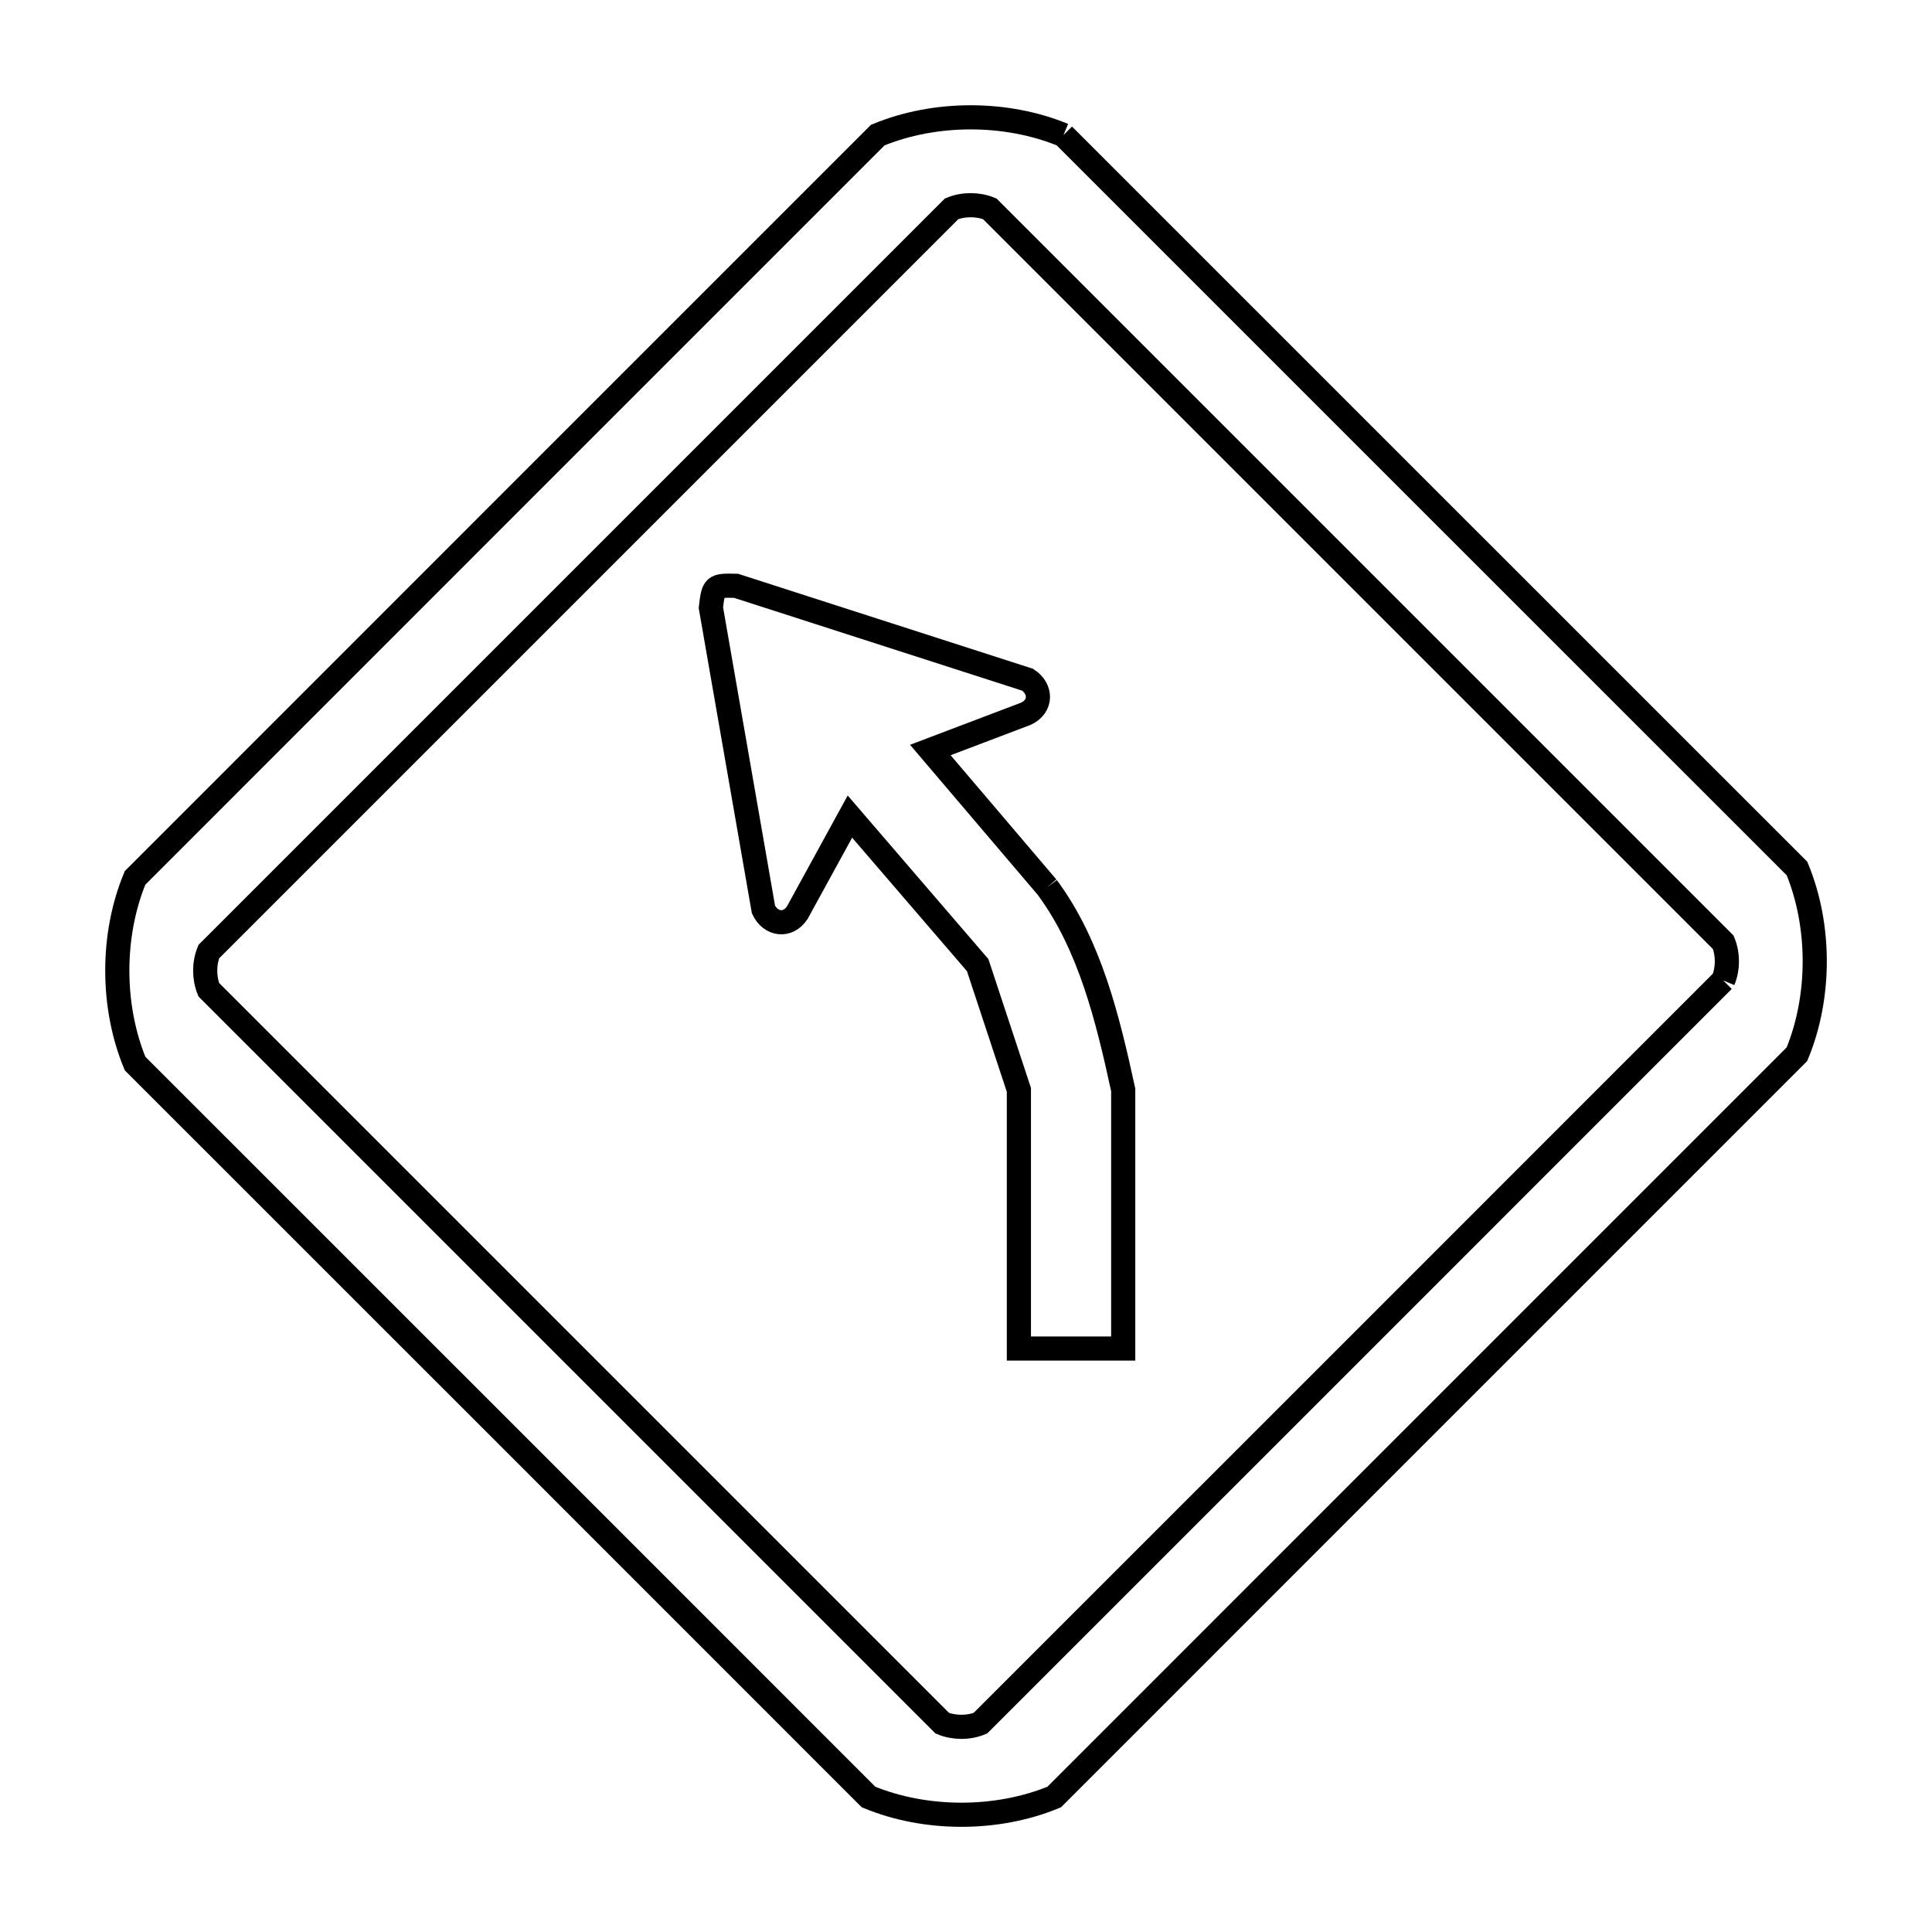 <svg xmlns="http://www.w3.org/2000/svg" viewBox="0.0 0.0 24.0 24.0" height="200px" width="200px"><path fill="none" stroke="black" stroke-width=".3" stroke-opacity="1.0"  filling="0" d="M13.211 1.678 L17.767 6.234 L22.323 10.789 C22.617 11.5 22.617 12.385 22.322 13.096 L17.709 17.709 L13.096 22.323 C12.386 22.617 11.5 22.617 10.789 22.323 L6.234 17.767 L1.678 13.212 C1.384 12.501 1.383 11.615 1.678 10.905 L6.291 6.291 L10.904 1.678 C11.615 1.384 12.501 1.384 13.211 1.678 L13.211 1.678"></path>
<path fill="none" stroke="black" stroke-width=".3" stroke-opacity="1.0"  filling="0" d="M13.008 11.022 L13.008 11.022 C13.542 11.742 13.762 12.663 13.953 13.539 L13.953 16.752 L12.657 16.752 L12.657 13.539 C12.486 13.022 12.316 12.505 12.145 11.989 L10.558 10.144 L9.905 11.336 C9.788 11.517 9.572 11.486 9.484 11.298 L8.831 7.549 C8.863 7.276 8.868 7.271 9.143 7.277 L12.766 8.444 C12.939 8.558 12.94 8.775 12.745 8.866 L11.557 9.317 L13.008 11.022"></path>
<path fill="none" stroke="black" stroke-width=".3" stroke-opacity="1.0"  filling="0" d="M21.406 12.179 L16.793 16.793 L12.179 21.406 C12.033 21.467 11.851 21.466 11.705 21.406 L7.15 16.851 L2.594 12.295 C2.534 12.149 2.534 11.967 2.594 11.821 L7.208 7.207 L11.821 2.594 C11.967 2.534 12.149 2.534 12.295 2.594 L16.851 7.15 L21.407 11.706 C21.467 11.852 21.467 12.034 21.406 12.179 L21.406 12.179"></path></svg>